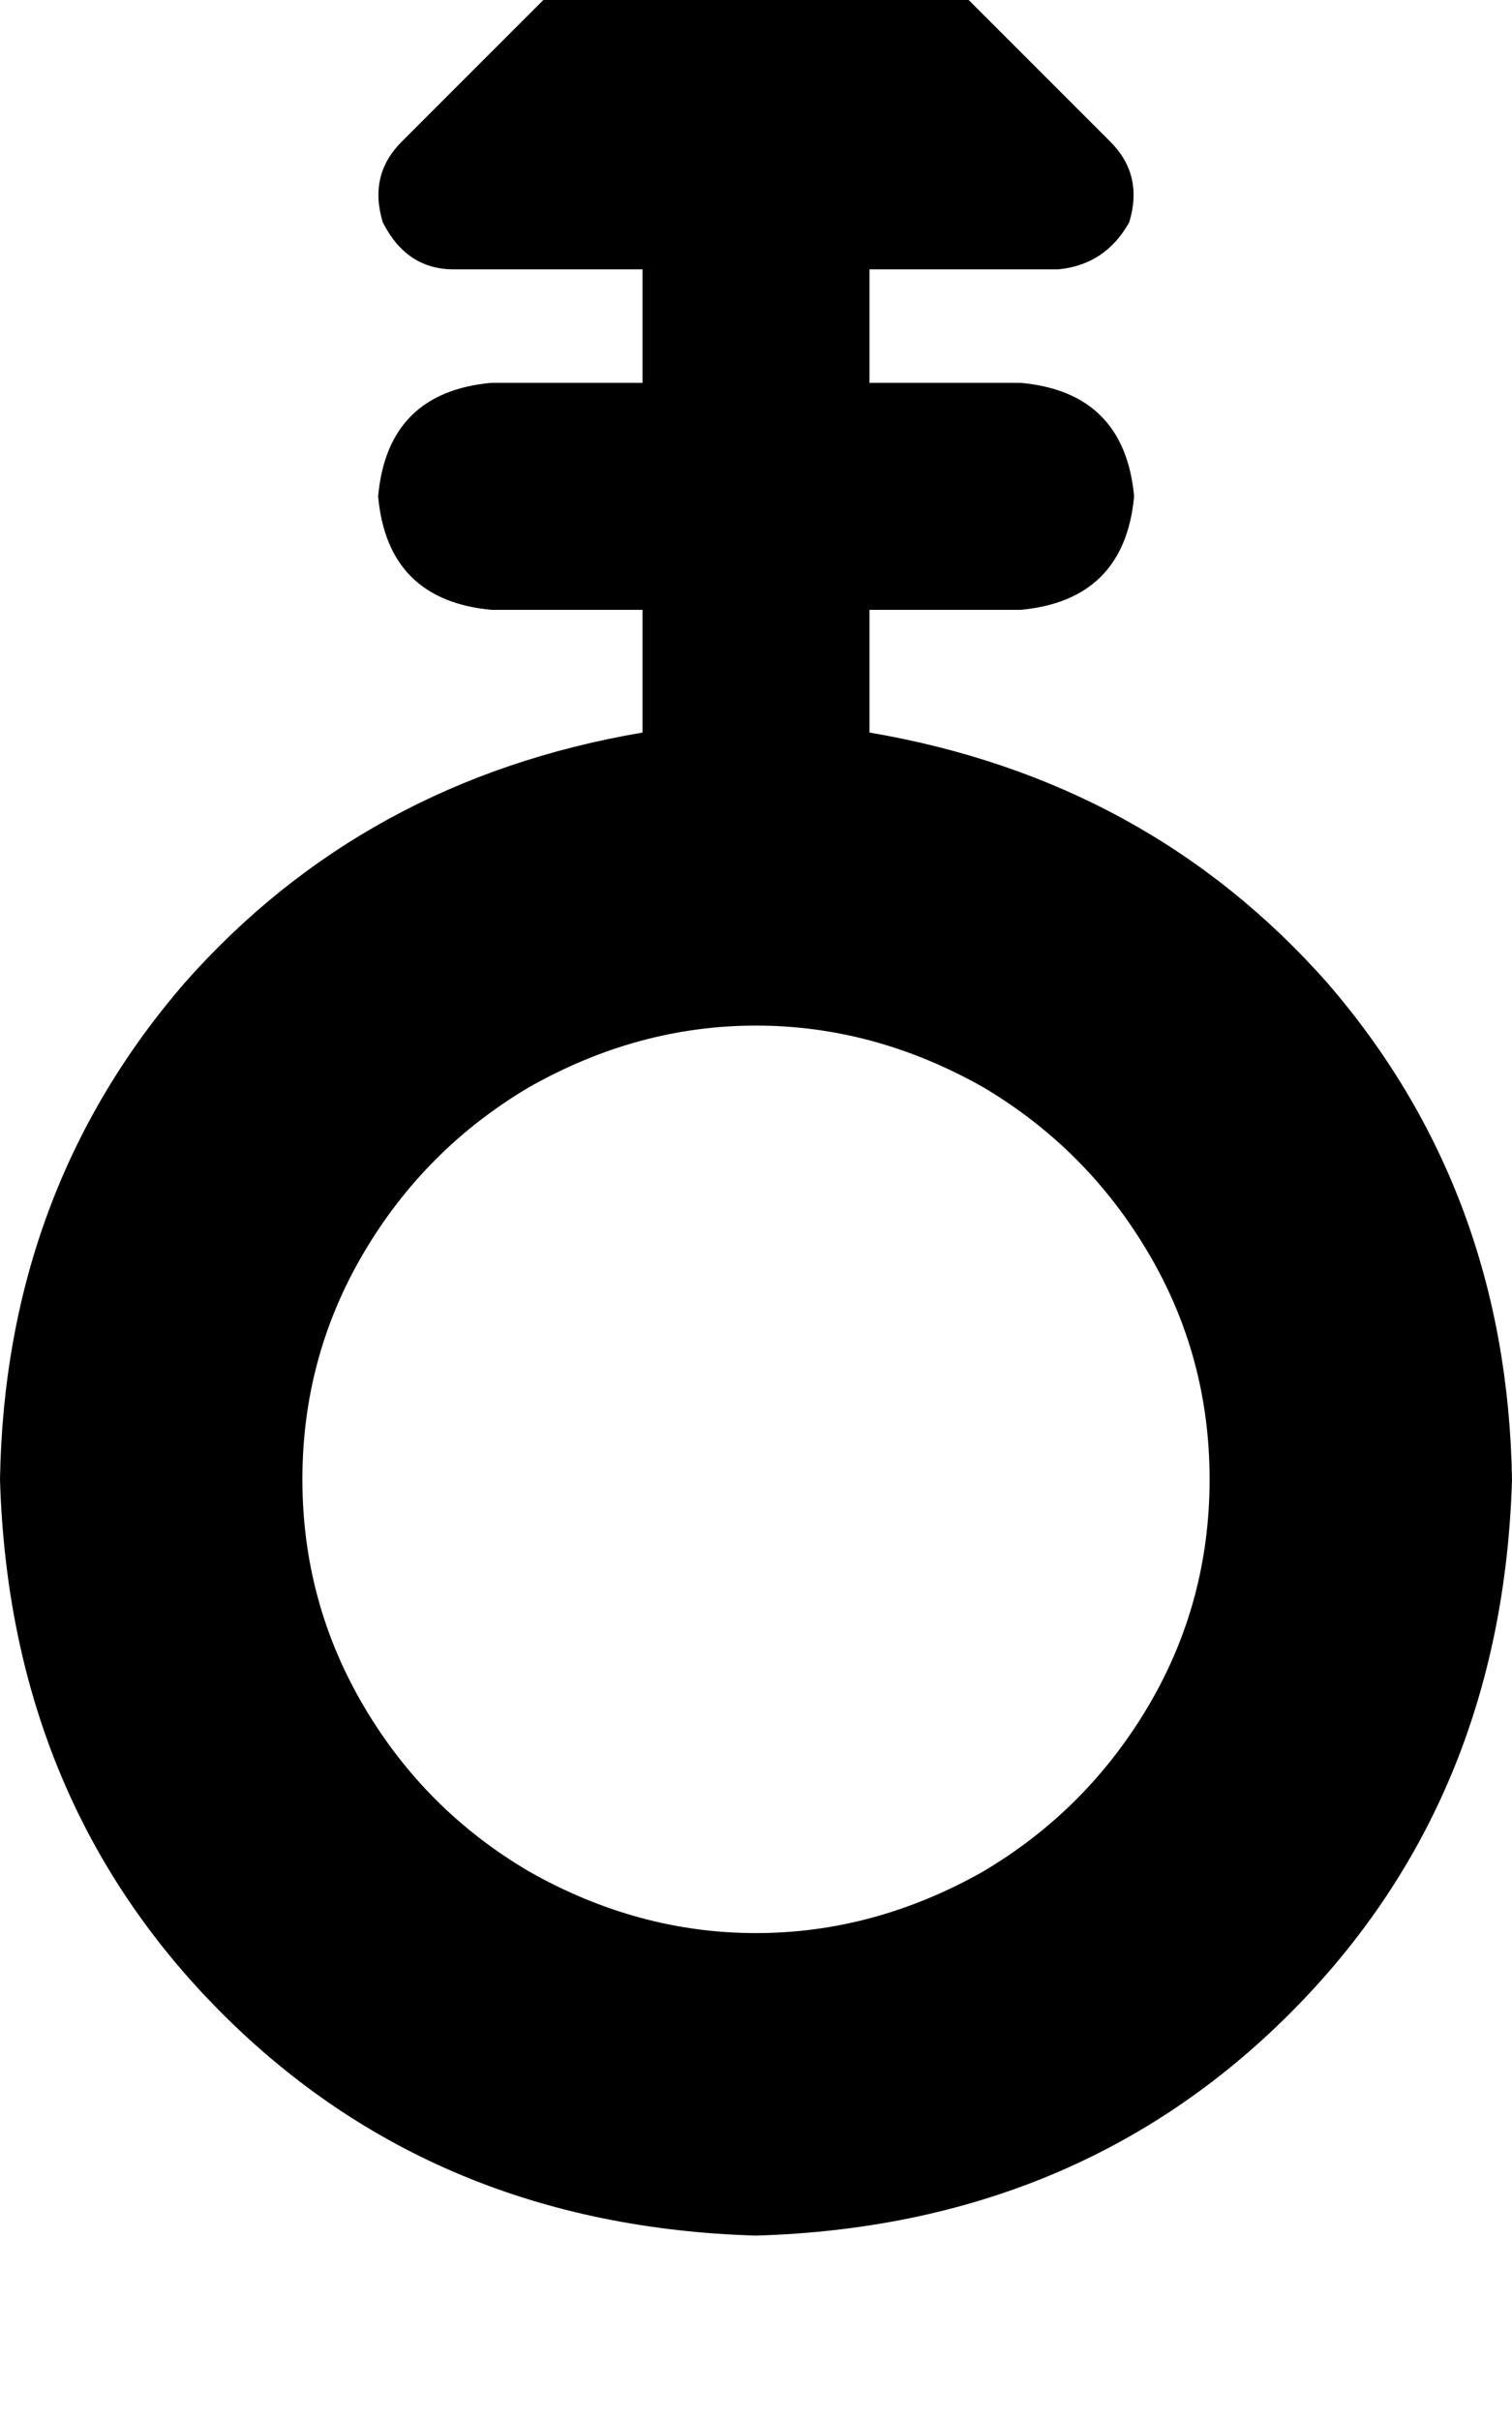 <svg height="1000" width="625" xmlns="http://www.w3.org/2000/svg"><path d="M291 -66.4q21.5 -19.5 43 0l125 125q13.7 13.7 7.8 33.2 -9.8 17.6 -29.3 19.5h-78.1v46.9h62.5q42.9 3.9 46.9 46.9 -4 42.9 -46.9 46.9h-62.5V302.7q115.2 19.6 189.4 103.6 74.2 85.9 76.2 205Q621.1 744.1 533.2 832t-220.7 91.8Q179.7 919.9 91.8 832T0 611.3q2 -119.1 76.2 -205 74.2 -84 189.4 -103.6V252h-62.5q-42.9 -4 -46.8 -46.9 3.9 -43 46.8 -46.9h62.5v-46.9h-78.1q-19.5 0 -29.3 -19.5Q152.3 72.3 166 58.6l125 -125zm209 677.7q0 -50.8 -25.4 -93.7 -25.4 -43 -68.3 -68.4 -45 -25.4 -93.8 -25.4t-93.7 25.4q-43 25.4 -68.4 68.4T125 611.3t25.4 93.8 68.4 68.3q44.9 25.4 93.7 25.4t93.8 -25.4q42.9 -25.4 68.3 -68.3T500 611.3z"/></svg>
